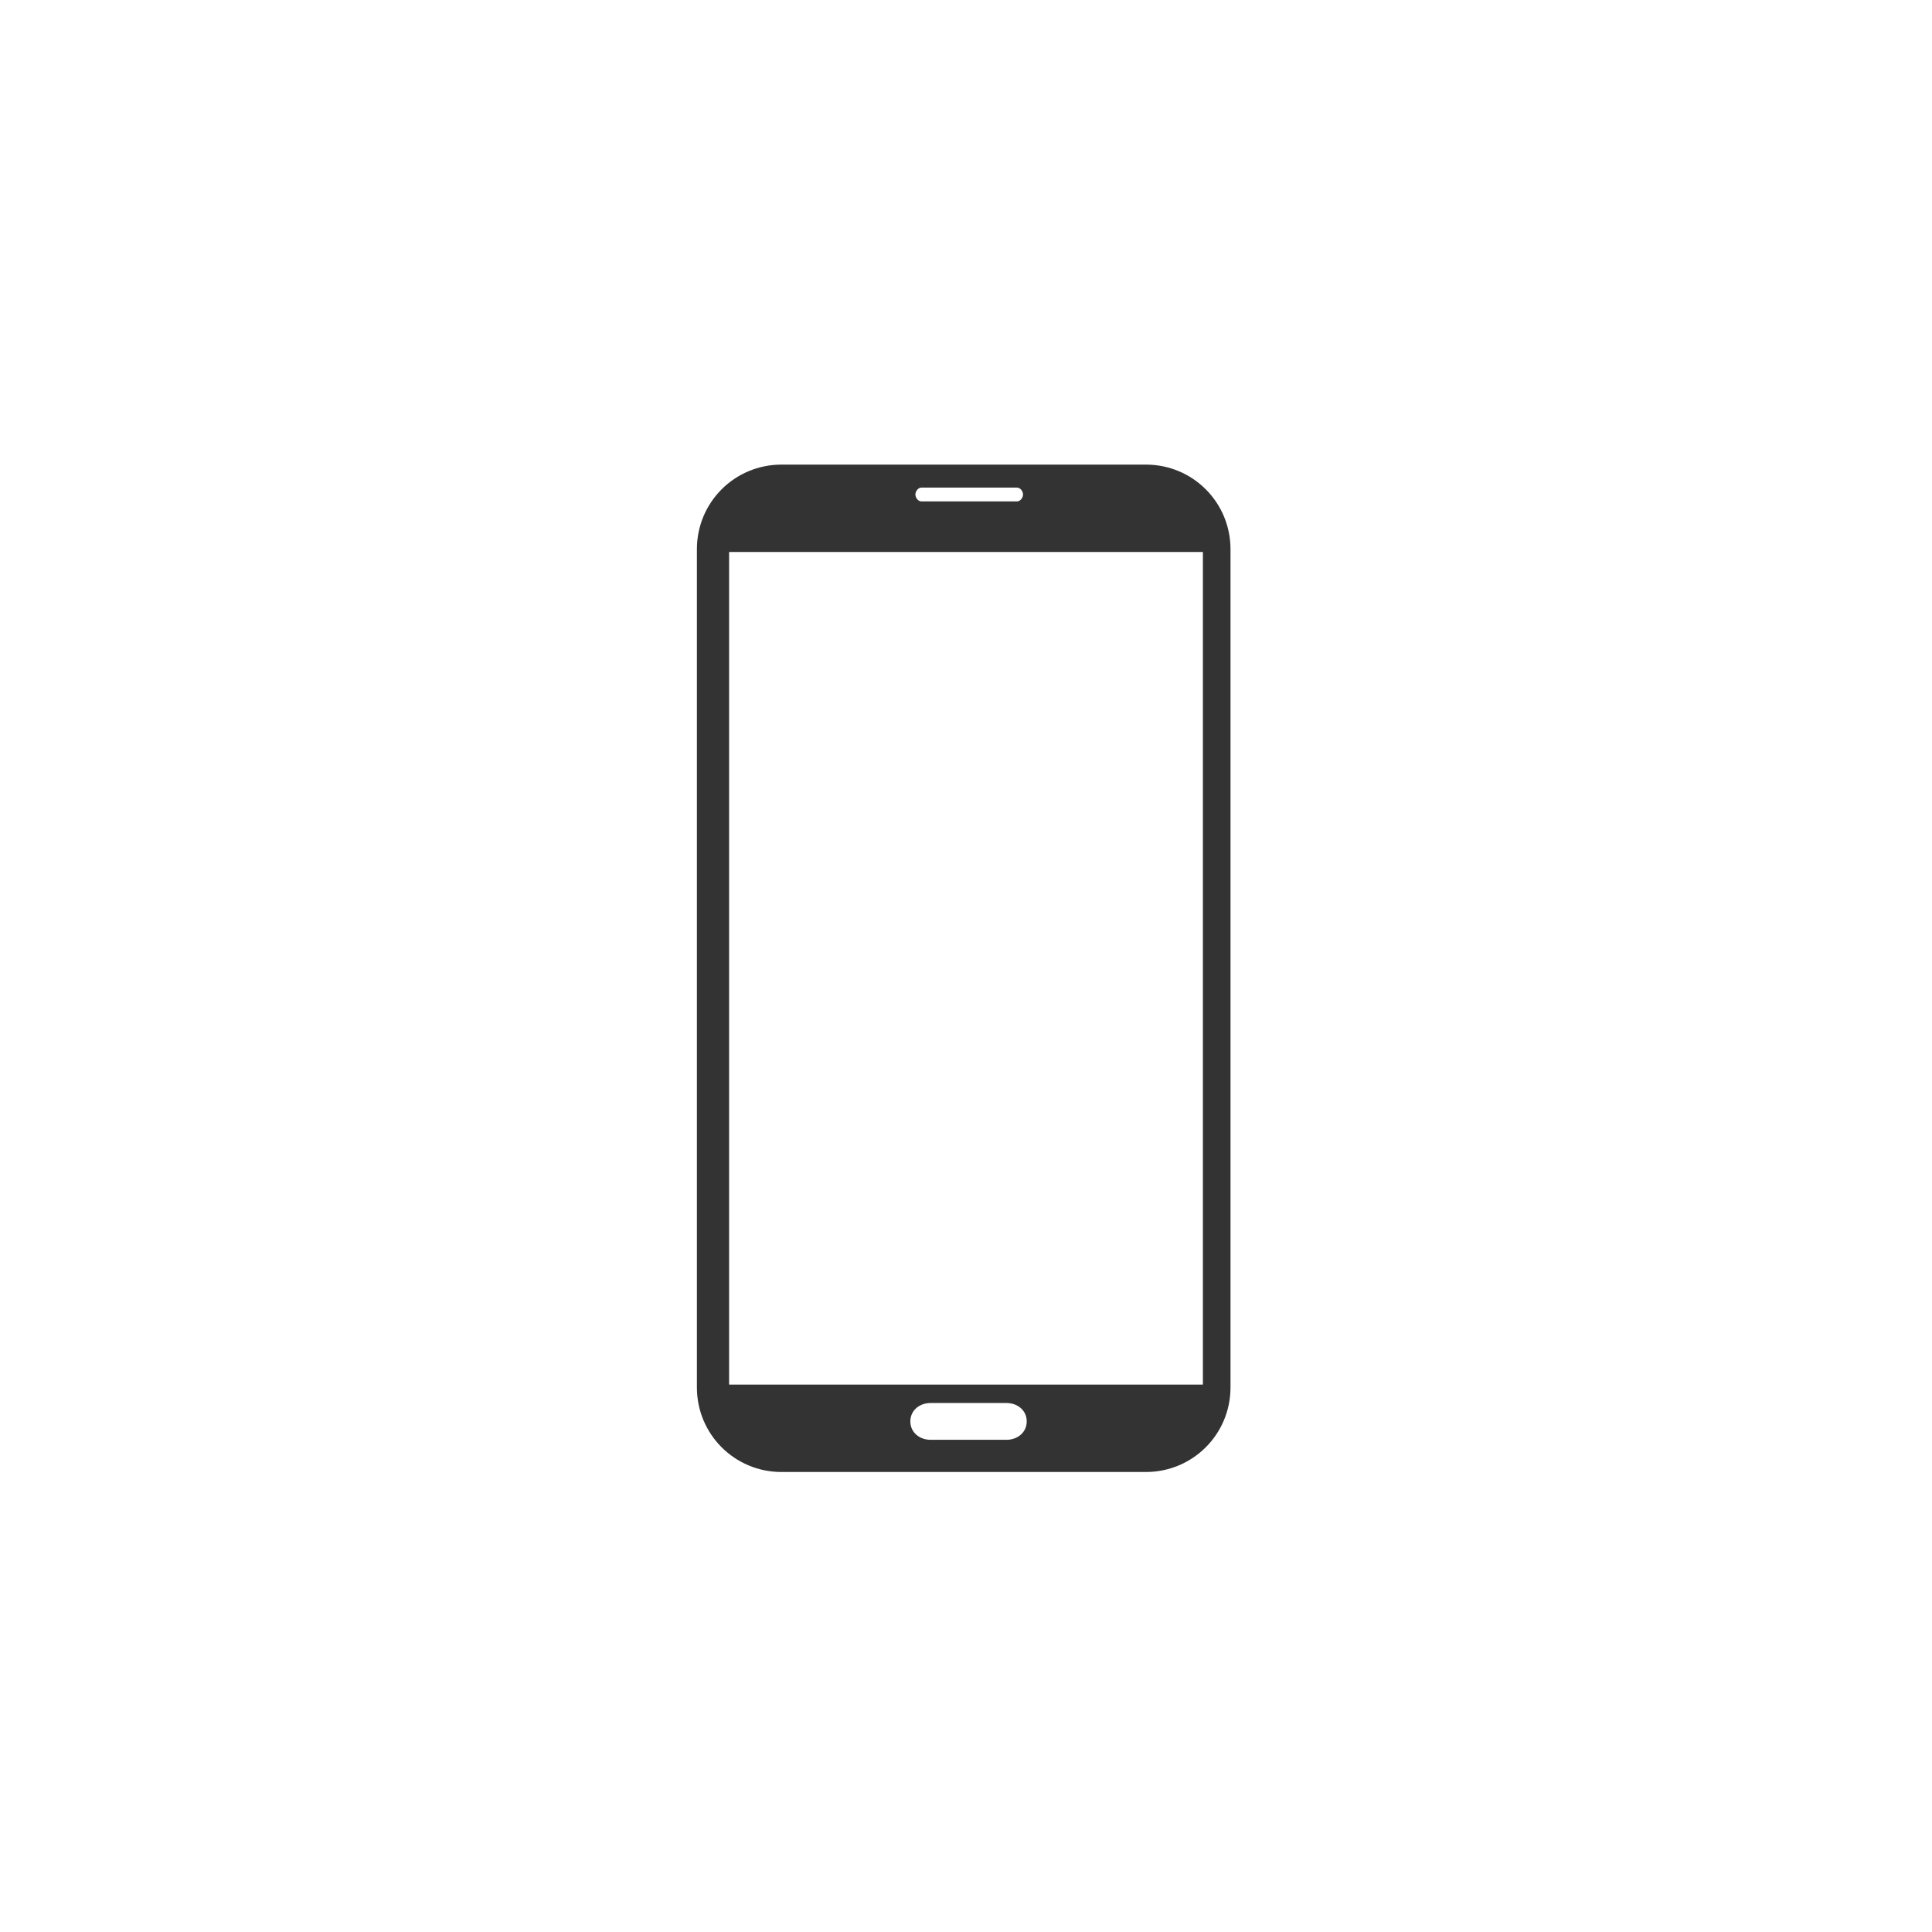 <?xml version="1.0" encoding="utf-8"?>
<!-- Generator: Adobe Illustrator 17.1.0, SVG Export Plug-In . SVG Version: 6.00 Build 0)  -->
<!DOCTYPE svg PUBLIC "-//W3C//DTD SVG 1.1//EN" "http://www.w3.org/Graphics/SVG/1.1/DTD/svg11.dtd">
<svg version="1.1" id="Layer_1" xmlns="http://www.w3.org/2000/svg" xmlns:xlink="http://www.w3.org/1999/xlink" x="0px" y="0px"
	 viewBox="-35.5 -35 420 420" enable-background="new -35.5 -35 420 420" xml:space="preserve">
<path fill="#333333" d="M232,84.4c0-10.2-8.2-18.4-18.4-18.4h-79.2c-10.2,0-18.4,8.2-18.4,18.4v182.2c0,10.2,8.2,18.4,18.4,18.4
	h79.2c10.2,0,18.4-8.2,18.4-18.4V84.4z M164.8,71h20.8c0.7,0,1.3,0.8,1.3,1.5s-0.6,1.5-1.3,1.5h-20.8c-0.7,0-1.3-0.8-1.3-1.5
	S164.1,71,164.8,71z M183.3,278h-16.5c-2.4,0-4.4-1.6-4.4-4s2-4,4.4-4h16.5c2.4,0,4.4,1.6,4.4,4S185.7,278,183.3,278z M226,266H123
	V85h103V266z"/>
</svg>
